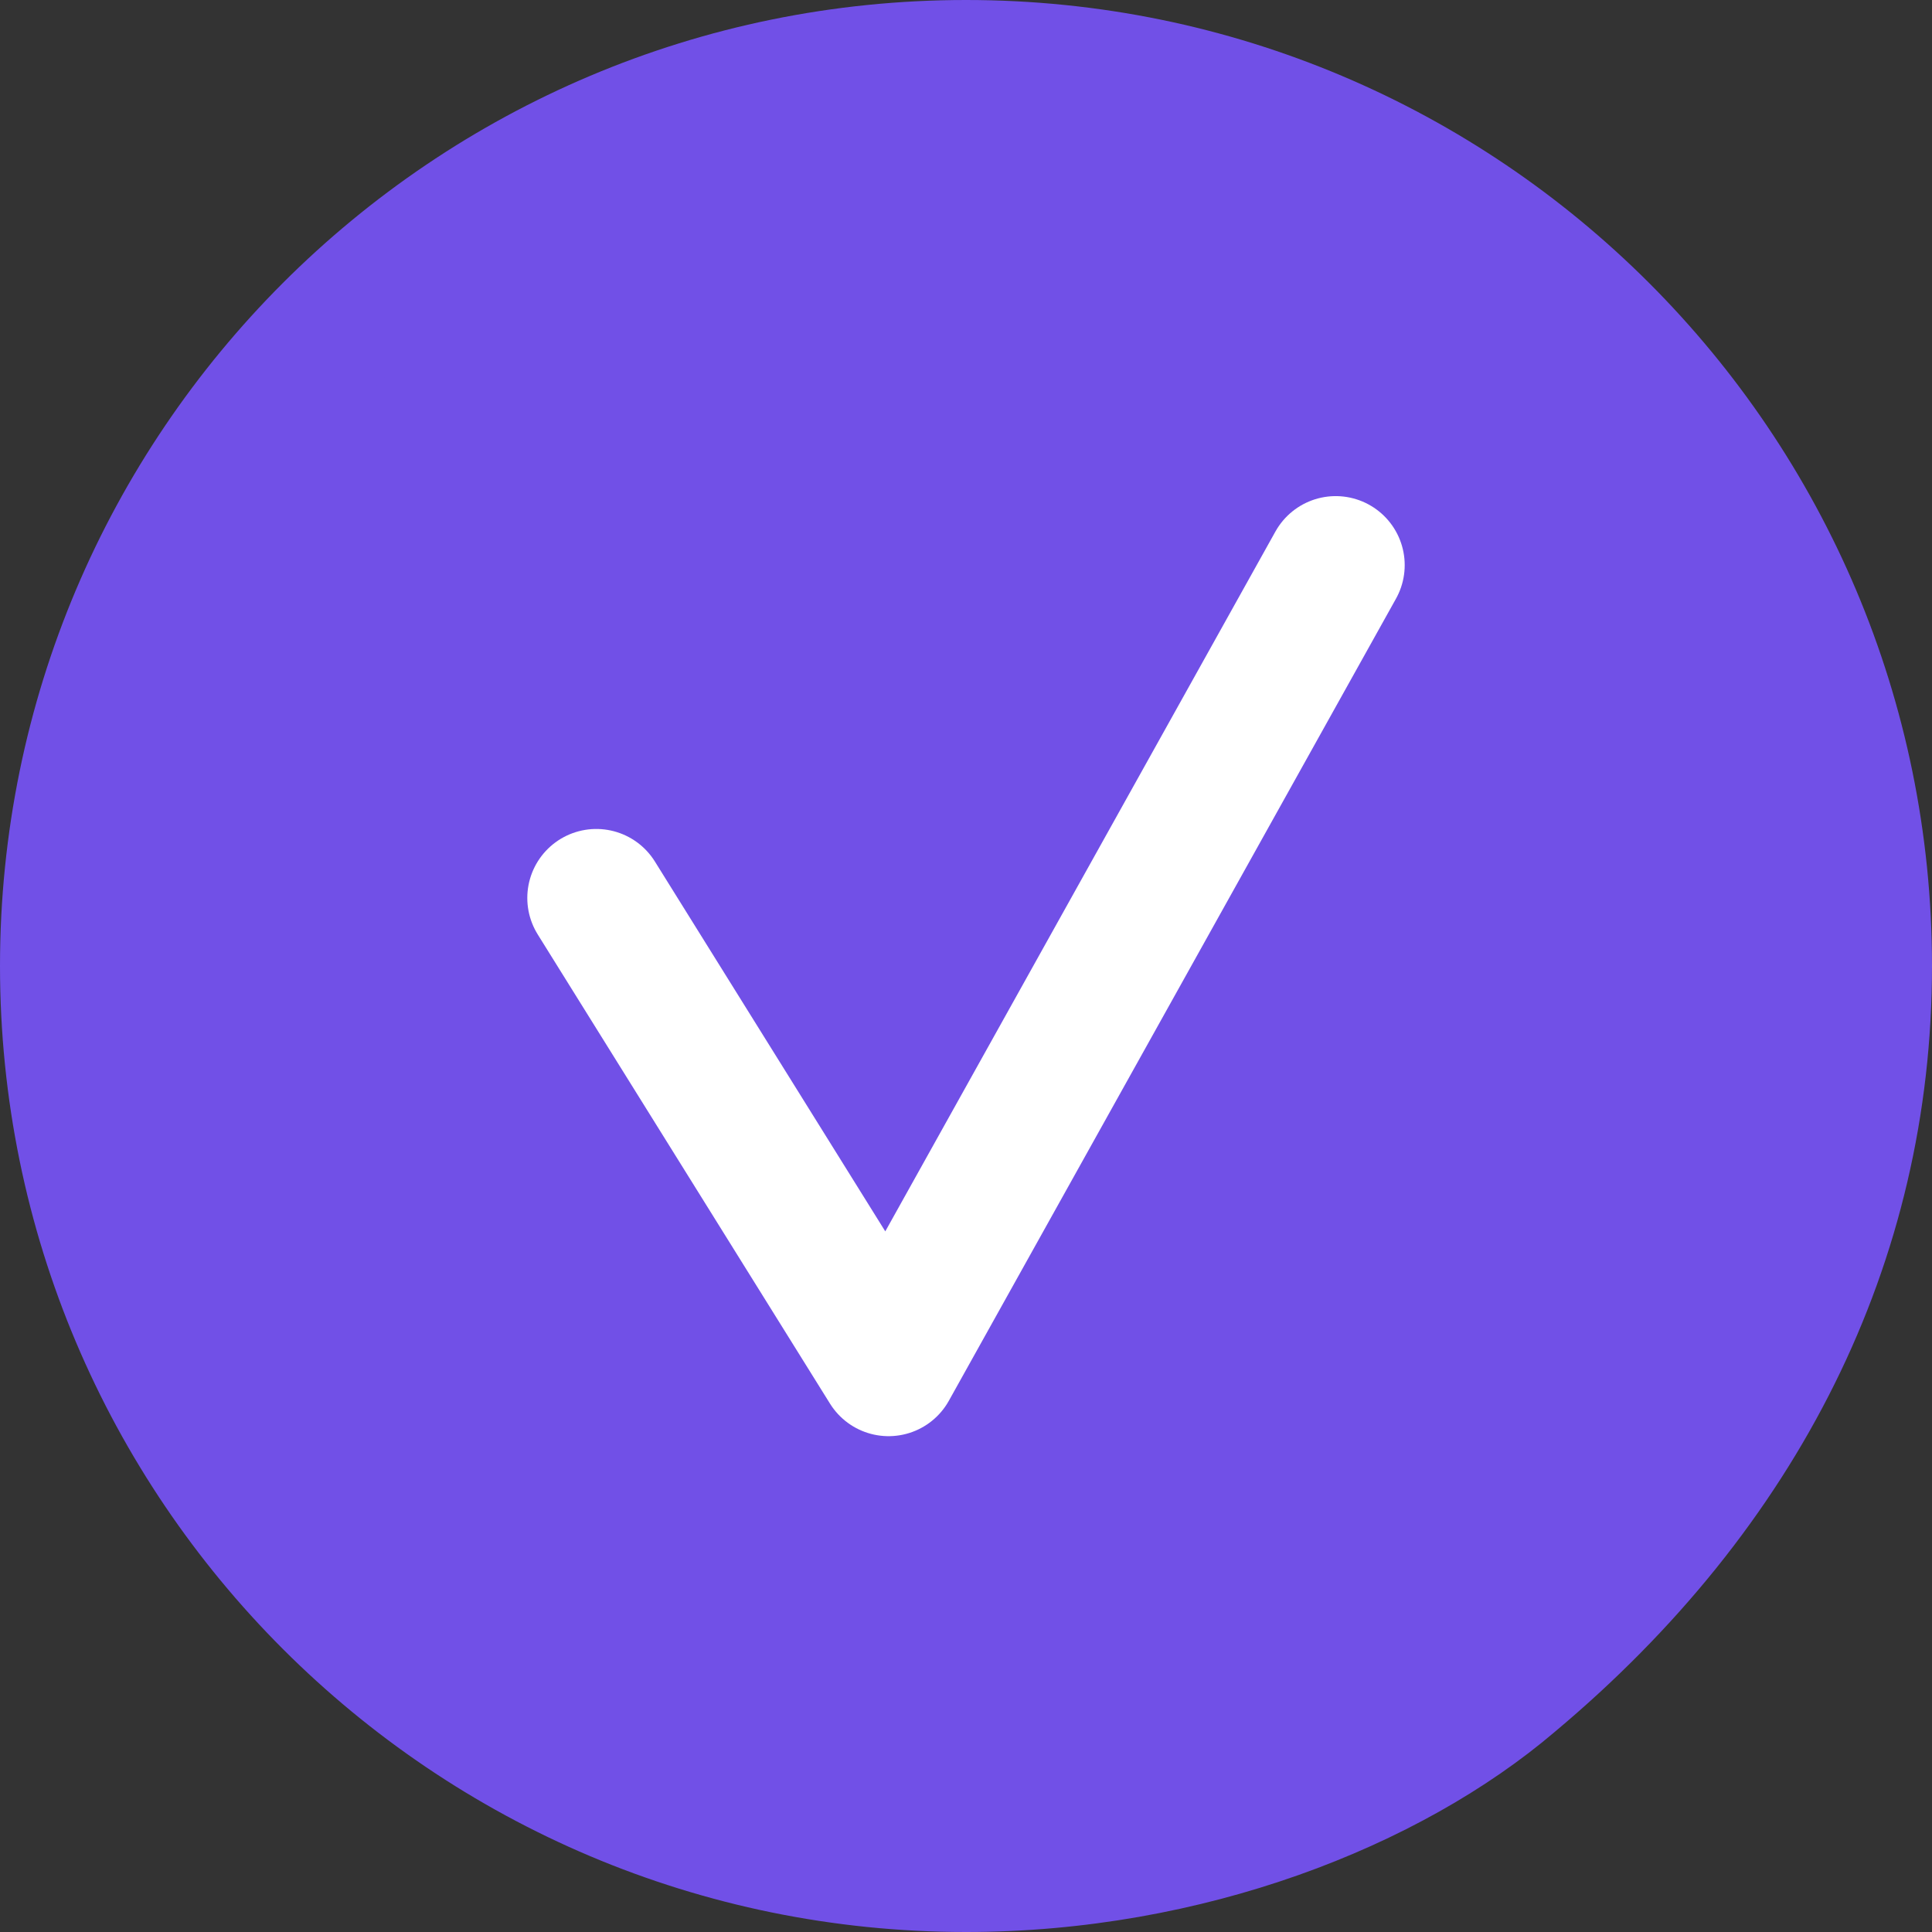 <svg xmlns="http://www.w3.org/2000/svg" width="14" height="14" viewBox="0 0 14 14"><rect x="0" y="0" width="14" height="14" fill="#333333" stroke="none"/><defs><style>.a,.b{fill:#7150e7;}.b{stroke:#fff;stroke-linecap:round;stroke-linejoin:round;}.c,.d{stroke:none;}.d{fill:#7150e7;}</style></defs><g transform="translate(-283 -364.351)"><g class="a" transform="translate(283 364.351)"><path class="c" d="M 7 13.5 C 3.416 13.5 0.5 10.584 0.5 7 C 0.5 3.416 3.416 0.5 7 0.5 C 10.584 0.5 13.5 3.416 13.5 7 C 13.5 8.981 12.616 10.768 10.944 12.168 C 9.977 12.991 8.467 13.5 7 13.5 Z"/><path class="d" d="M 7 1 C 3.692 1 1 3.692 1 7 C 1 10.308 3.692 13 7 13 C 8.354 13 9.74 12.536 10.617 11.79 L 10.62 11.787 L 10.623 11.784 C 12.178 10.483 13 8.828 13 7 C 13 3.692 10.308 1 7 1 M 7 0 C 10.866 0 14 3.134 14 7 C 14 9.149 13.031 11.073 11.265 12.551 C 10.289 13.382 8.716 14 7 14 C 3.134 14 0 10.866 0 7 C 0 3.134 3.134 0 7 0 Z"/></g><path class="b" d="M50.253,497.737l2.118,3.4,3.24-5.812" transform="translate(237.068 -126.879)"/></g></svg>